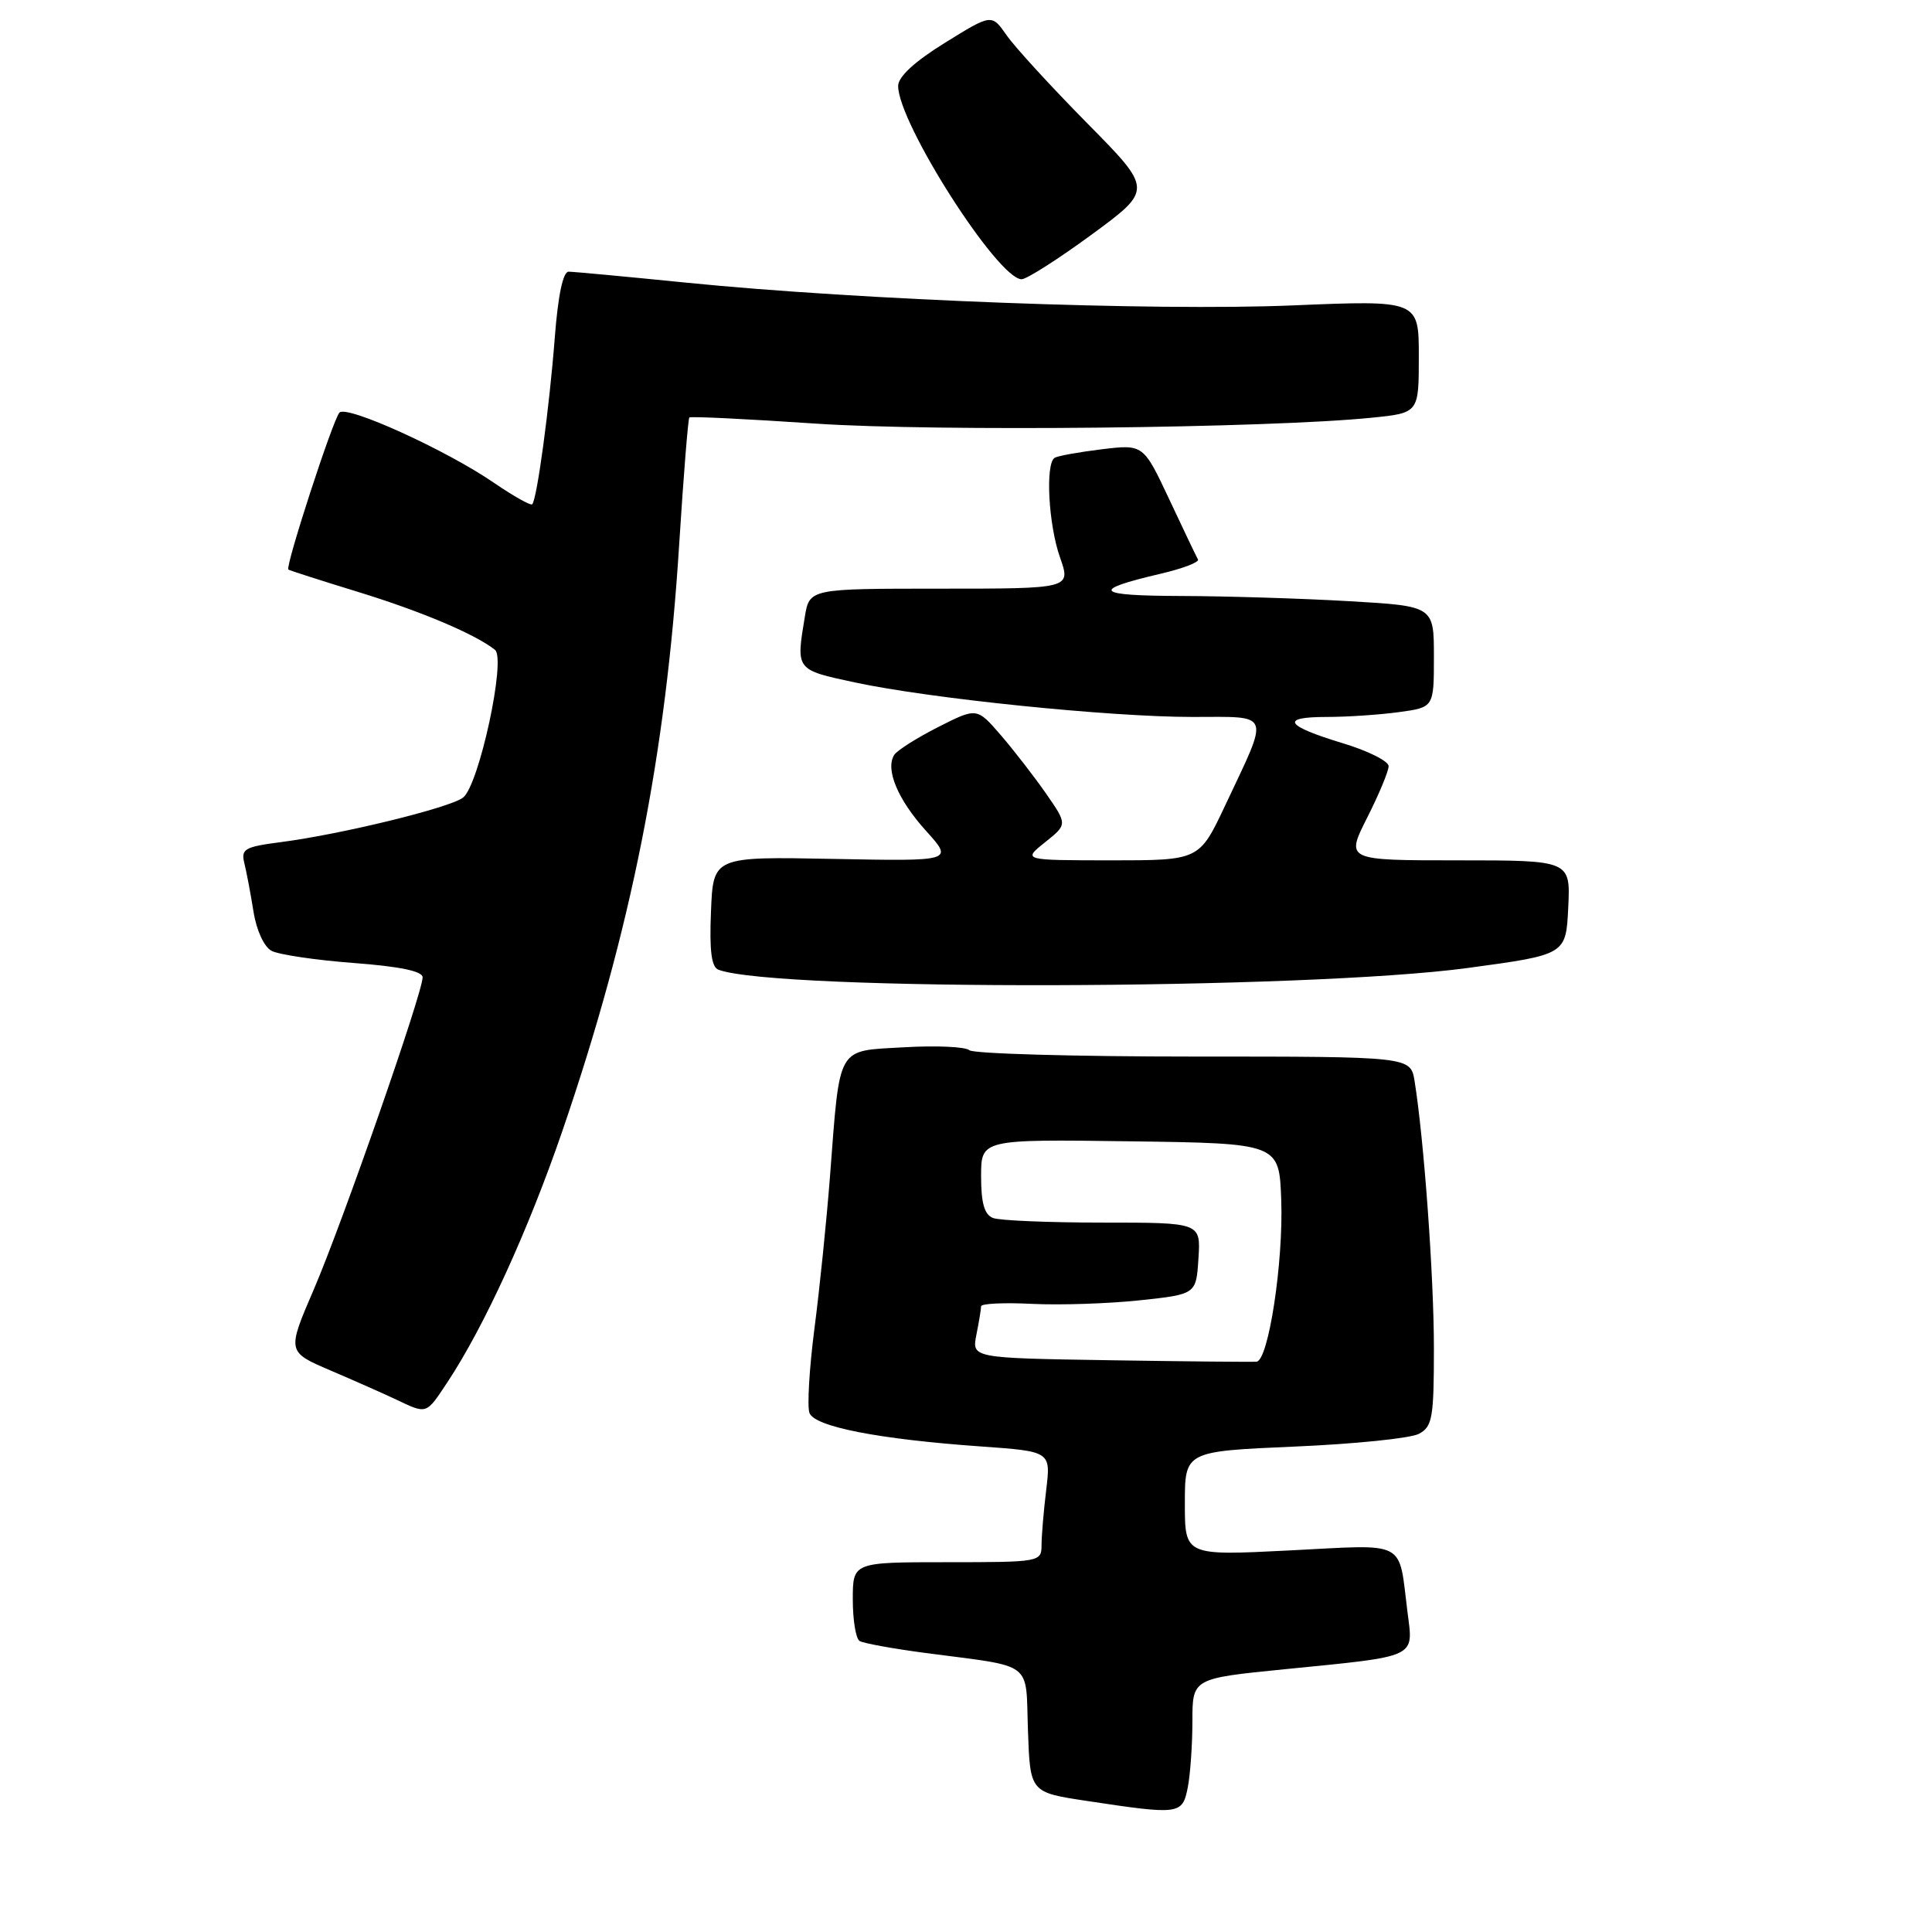 <?xml version="1.0" encoding="UTF-8" standalone="no"?>
<!DOCTYPE svg PUBLIC "-//W3C//DTD SVG 1.1//EN" "http://www.w3.org/Graphics/SVG/1.1/DTD/svg11.dtd" >
<svg xmlns="http://www.w3.org/2000/svg" xmlns:xlink="http://www.w3.org/1999/xlink" version="1.1" viewBox="0 0 256 256">
 <g >
 <path fill="currentColor"
d=" M 157.38 236.88 C 157.72 235.16 158.00 231.20 158.00 228.07 C 158.00 222.40 158.00 222.40 170.25 221.18 C 188.02 219.41 187.28 219.75 186.50 213.61 C 185.28 203.93 186.63 204.64 170.89 205.44 C 157.00 206.14 157.00 206.14 157.00 199.23 C 157.00 192.31 157.00 192.31 171.51 191.68 C 179.49 191.34 186.92 190.58 188.01 189.99 C 189.80 189.04 190.00 187.89 190.00 178.64 C 190.00 169.13 188.68 150.94 187.44 143.25 C 186.91 140.00 186.91 140.00 158.15 140.00 C 142.34 140.00 128.97 139.62 128.45 139.16 C 127.93 138.70 124.04 138.52 119.81 138.77 C 110.77 139.29 111.33 138.32 109.98 155.85 C 109.53 161.71 108.60 170.82 107.91 176.10 C 107.23 181.38 106.94 186.39 107.26 187.23 C 107.96 189.05 116.40 190.70 129.94 191.66 C 139.24 192.32 139.24 192.32 138.63 197.41 C 138.29 200.21 138.01 203.51 138.01 204.75 C 138.00 206.96 137.79 207.00 125.50 207.00 C 113.00 207.00 113.00 207.00 113.00 211.94 C 113.00 214.66 113.40 217.13 113.90 217.44 C 114.39 217.74 118.33 218.46 122.65 219.03 C 137.19 220.95 135.88 219.95 136.21 229.32 C 136.50 237.50 136.50 237.50 144.00 238.63 C 156.31 240.49 156.66 240.45 157.38 236.88 Z  M 59.28 183.16 C 64.17 175.77 70.02 162.97 74.54 149.79 C 83.63 123.26 88.24 100.08 90.00 72.06 C 90.57 63.02 91.18 55.49 91.34 55.32 C 91.51 55.15 99.04 55.52 108.08 56.13 C 123.96 57.20 168.01 56.74 181.75 55.35 C 188.00 54.72 188.00 54.72 188.00 47.25 C 188.00 39.77 188.00 39.77 171.25 40.47 C 152.92 41.23 114.00 39.77 91.00 37.46 C 83.03 36.66 75.98 36.00 75.34 36.00 C 74.60 36.00 73.94 39.16 73.51 44.75 C 72.80 53.99 71.15 66.19 70.52 66.82 C 70.31 67.02 68.05 65.75 65.49 64.00 C 59.19 59.66 45.95 53.64 44.98 54.67 C 44.11 55.59 37.76 75.13 38.21 75.47 C 38.37 75.59 42.55 76.93 47.50 78.45 C 55.86 81.02 62.99 84.04 65.59 86.11 C 67.09 87.31 63.46 104.10 61.35 105.69 C 59.56 107.05 45.17 110.56 37.18 111.59 C 32.40 112.21 31.91 112.50 32.38 114.39 C 32.67 115.55 33.21 118.43 33.59 120.79 C 33.98 123.27 34.99 125.46 35.98 125.99 C 36.92 126.49 41.81 127.22 46.85 127.60 C 52.98 128.06 56.00 128.69 56.00 129.50 C 56.00 131.56 45.38 162.01 41.60 170.81 C 38.02 179.12 38.02 179.12 43.76 181.58 C 46.92 182.93 50.85 184.67 52.50 185.45 C 56.61 187.40 56.43 187.46 59.28 183.16 Z  M 194.50 128.26 C 207.50 126.50 207.50 126.50 207.80 120.25 C 208.10 114.00 208.10 114.00 193.20 114.00 C 178.31 114.00 178.31 114.00 181.15 108.36 C 182.72 105.26 184.00 102.18 184.00 101.52 C 184.00 100.86 181.28 99.49 177.95 98.49 C 170.27 96.16 169.55 95.00 175.80 95.00 C 178.51 95.00 182.81 94.71 185.36 94.36 C 190.00 93.73 190.00 93.73 190.00 87.02 C 190.00 80.31 190.00 80.31 178.75 79.66 C 172.56 79.30 162.55 78.99 156.50 78.97 C 145.06 78.94 144.40 78.22 153.80 76.02 C 156.71 75.34 158.93 74.49 158.74 74.14 C 158.54 73.79 156.83 70.21 154.94 66.18 C 151.50 58.87 151.50 58.87 146.00 59.53 C 142.97 59.90 140.16 60.41 139.75 60.66 C 138.49 61.43 138.92 69.51 140.46 73.87 C 141.91 78.00 141.91 78.00 124.59 78.00 C 107.26 78.00 107.26 78.00 106.64 81.75 C 105.47 88.81 105.42 88.74 113.25 90.42 C 123.25 92.57 147.04 95.00 158.02 95.00 C 168.59 95.00 168.27 94.14 162.33 106.75 C 158.91 114.00 158.91 114.00 147.20 114.00 C 135.50 113.99 135.50 113.99 138.47 111.61 C 141.44 109.24 141.44 109.24 138.62 105.17 C 137.06 102.93 134.36 99.44 132.62 97.42 C 129.44 93.74 129.44 93.74 124.29 96.35 C 121.46 97.79 118.84 99.45 118.48 100.04 C 117.29 101.96 118.97 105.96 122.70 110.09 C 126.34 114.12 126.34 114.12 110.42 113.81 C 94.50 113.50 94.50 113.50 94.21 120.76 C 93.99 126.01 94.27 128.16 95.21 128.50 C 102.97 131.35 172.96 131.17 194.50 128.26 Z  M 144.67 31.07 C 152.75 25.13 152.75 25.13 144.05 16.32 C 139.27 11.47 134.46 6.23 133.38 4.67 C 131.40 1.83 131.40 1.83 125.21 5.67 C 121.20 8.15 119.02 10.16 119.01 11.38 C 118.98 16.26 132.23 37.00 135.37 37.00 C 136.04 37.00 140.22 34.33 144.67 31.07 Z  M 147.13 180.24 C 128.76 179.95 128.76 179.95 129.38 176.85 C 129.72 175.15 130.00 173.45 130.00 173.09 C 130.00 172.73 133.04 172.58 136.75 172.77 C 140.46 172.95 146.88 172.74 151.00 172.30 C 158.50 171.50 158.50 171.50 158.80 166.75 C 159.11 162.00 159.11 162.00 146.14 162.00 C 139.00 162.00 132.45 161.73 131.58 161.39 C 130.44 160.95 130.00 159.43 130.00 155.87 C 130.00 150.96 130.00 150.96 149.75 151.23 C 169.50 151.50 169.50 151.50 169.77 159.00 C 170.07 167.24 168.08 180.28 166.50 180.43 C 165.95 180.48 157.23 180.40 147.13 180.24 Z "/>
</g>
</svg>
